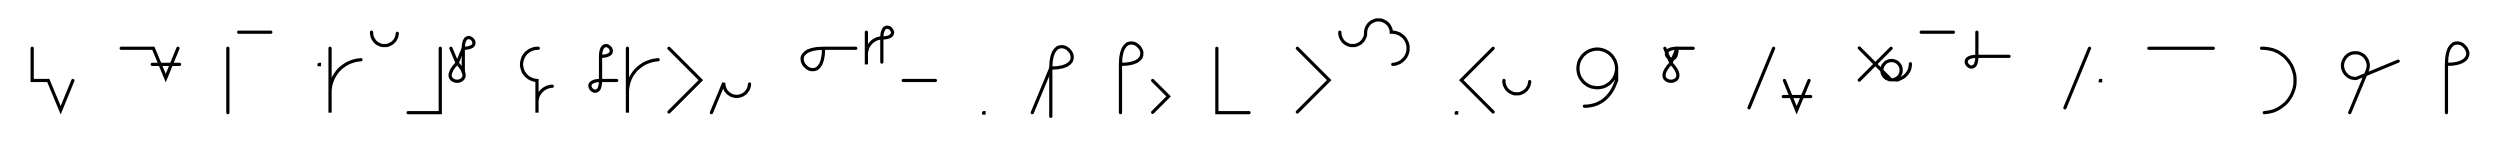 <svg xmlns="http://www.w3.org/2000/svg" width="1553.584" height="92.284" style="fill:none; stroke-linecap:round;">
    <rect width="100%" height="100%" fill="#FFFFFF" />
<path stroke="#000000" stroke-width="2" d="M 550,75" />
<path stroke="#000000" stroke-width="2" d="M 20,30 20,50 30,50 37.7,68.5 45.3,50" />
<path stroke="#000000" stroke-width="2" d="M 75.3,70" />
<path stroke="#000000" stroke-width="2" d="M 75.3,30 95.3,30 103,48.5 110.6,30" />
<path stroke="#000000" stroke-width="2" d="M 110.6,40" />
<path stroke="#000000" stroke-width="2" d="M 94.6,40 111.6,40" />
<path stroke="#000000" stroke-width="2" d="M 141.6,70" />
<path stroke="#000000" stroke-width="2" d="M 141.6,30 141.6,70" />
<path stroke="#000000" stroke-width="2" d="M 148.3,70" />
<path stroke="#000000" stroke-width="2" d="M 148.3,20 168.3,20" />
<path stroke="#000000" stroke-width="2" d="M 198.3,70" />
<path stroke="#000000" stroke-width="2" d="M 198.3,40 198.5,40 198.5,40.2 198.3,40.2 198.3,40" />
<path stroke="#000000" stroke-width="2" d="M 205.1,70" />
<path stroke="#000000" stroke-width="2" d="M 205.1,30 205.1,70 205.1,58 205.1,56.3 205.3,54.5 205.6,52.8 206.1,51.1 206.7,49.5 207.4,47.9 208.3,46.4 209.3,45 210.4,43.6 211.6,42.4 213,41.3 214.4,40.3 215.9,39.4 217.5,38.7 219.1,38.1 220.8,37.6 222.5,37.3 224.3,37.1" />
<path stroke="#000000" stroke-width="2" d="M 230.9,70" />
<path stroke="#000000" stroke-width="2" d="M 230.9,20 230.9,20.7 231,21.4 231.1,22.1 231.3,22.8 231.5,23.4 231.8,24 232.2,24.6 232.6,25.2 233,25.8 233.5,26.2 234,26.7 234.6,27.1 235.2,27.4 235.9,27.7 236.5,28 237.2,28.2 237.9,28.3 238.6,28.3 239.3,28.3 240,28.3 240.6,28.2 241.3,28 242,27.7 242.6,27.4 243.2,27.1 243.8,26.7 244.3,26.2 244.8,25.8 245.3,25.2 245.7,24.6 246,24 246.3,23.4 246.5,22.8 246.7,22.1 246.8,21.4 246.9,20.7" />
<path stroke="#000000" stroke-width="2" d="M 253.6,70" />
<path stroke="#000000" stroke-width="2" d="M 273.6,30 273.6,70 253.6,70" />
<path stroke="#000000" stroke-width="2" d="M 280.2,70" />
<path stroke="#000000" stroke-width="2" d="M 280.2,30 284.1,39.2" />
<path stroke="#000000" stroke-width="2" d="M 284.1,39.2 286,41.4 287.3,43.3 288.1,45 288.4,46.4 288.3,47.7 287.8,48.7 287.1,49.5 286.2,50 285.2,50.4 284.1,50.5 283,50.4 281.9,50 281,49.5 280.3,48.7 279.8,47.7 279.7,46.4 280.1,45 280.8,43.3 282.1,41.4 284.1,39.2 287.9,30" />
<path stroke="#000000" stroke-width="2" d="M 287.9,30 289.9,29.9 291.5,29.6 292.8,29.1 293.7,28.6 294.2,27.9 294.5,27.2 294.5,26.4 294.4,25.7 294,25 293.5,24.4 292.9,23.9 292.2,23.5 291.5,23.3 290.7,23.4 290,23.7 289.3,24.2 288.8,25.1 288.3,26.4 288,28 287.9,30 287.9,45" />
<path stroke="#000000" stroke-width="2" d="M 324.5,70" />
<path stroke="#000000" stroke-width="2" d="M 334.5,30 333.7,30 332.8,30.1 331.9,30.2 331.1,30.5 330.3,30.8 329.5,31.1 328.7,31.6 328,32.1 327.4,32.6 326.7,33.2 326.2,33.9 325.7,34.6 325.2,35.4 324.9,36.2 324.6,37 324.4,37.8 324.2,38.7 324.1,39.6 324.1,40.4 324.2,41.3 324.4,42.2 324.6,43 324.9,43.8 325.2,44.6 325.7,45.4 326.2,46.1 326.7,46.7 327.4,47.4 328,47.9 328.7,48.4 329.5,48.9 330.3,49.2 331.1,49.5 331.9,49.8 332.8,49.9 333.7,50 333.7,70 333.7,64 333.7,63.1 333.8,62.2 333.9,61.4 334.1,60.5 334.4,59.7 334.8,58.9 335.2,58.2 335.7,57.5 336.3,56.8 336.9,56.2 337.6,55.6 338.3,55.1 339.1,54.7 339.8,54.3 340.7,54 341.5,53.8 342.4,53.6 343.2,53.6" />
<path stroke="#000000" stroke-width="2" d="M 373.2,70" />
<path stroke="#000000" stroke-width="2" d="M 373.2,35" />
<path stroke="#000000" stroke-width="2" d="M 373.2,35 375.3,34.9 376.9,34.6 378.1,34.1 379,33.6 379.6,32.9 379.8,32.2 379.9,31.4 379.7,30.7 379.4,30 378.9,29.4 378.2,28.9 377.6,28.5 376.8,28.3 376.1,28.4 375.3,28.7 374.7,29.2 374.1,30.1 373.6,31.4 373.3,33 373.2,35 373.2,50" />
<path stroke="#000000" stroke-width="2" d="M 373.2,50 373.1,52 372.8,53.6 372.4,54.9 371.8,55.8 371.1,56.3 370.4,56.6 369.6,56.7 368.9,56.5 368.2,56.1 367.6,55.6 367.1,55 366.8,54.3 366.6,53.6 366.6,52.8 366.9,52.1 367.5,51.4 368.4,50.9 369.6,50.4 371.2,50.1 373.2,50 383.2,50" />
<path stroke="#000000" stroke-width="2" d="M 389.9,70" />
<path stroke="#000000" stroke-width="2" d="M 389.9,30 389.9,70 389.9,58 389.9,56.3 390.1,54.5 390.4,52.8 390.8,51.1 391.4,49.5 392.1,47.9 393,46.4 394,45 395.1,43.6 396.4,42.4 397.7,41.3 399.1,40.3 400.6,39.4 402.2,38.7 403.9,38.1 405.6,37.6 407.3,37.3 409,37.1" />
<path stroke="#000000" stroke-width="2" d="M 415.7,70" />
<path stroke="#000000" stroke-width="2" d="M 415.7,30 435.5,49.8 415.7,69.6" />
<path stroke="#000000" stroke-width="2" d="M 442.1,70" />
<path stroke="#000000" stroke-width="2" d="M 442.1,70 449.8,51.5 449.8,52.2 449.9,52.9 450,53.6 450.2,54.3 450.4,54.9 450.7,55.6 451,56.2 451.4,56.7 451.9,57.3 452.4,57.8 452.9,58.2 453.5,58.6 454.1,59 454.7,59.3 455.4,59.5 456.1,59.7 456.7,59.8 457.4,59.9 458.1,59.9 458.8,59.8 459.5,59.7 460.2,59.5 460.8,59.3 461.5,59 462.1,58.6 462.7,58.2 463.2,57.8 463.7,57.3 464.1,56.7 464.5,56.2 464.9,55.6 465.2,54.9 465.4,54.3 465.6,53.6 465.7,52.9 465.8,52.2" />
<path stroke="#000000" stroke-width="2" d="M 495.8,70" />
<path stroke="#000000" stroke-width="2" d="M 511.8,30" />
<path stroke="#000000" stroke-width="2" d="M 511.8,30 511.6,34.1 511,37.3 510.1,39.8 508.9,41.5 507.6,42.7 506.1,43.2 504.6,43.3 503.1,43 501.8,42.3 500.5,41.2 499.5,40 498.8,38.6 498.5,37.2 498.5,35.7 499.1,34.2 500.3,32.9 502,31.7 504.5,30.8 507.7,30.2 511.8,30 531.8,30" />
<path stroke="#000000" stroke-width="2" d="M 538.4,70" />
<path stroke="#000000" stroke-width="2" d="M 538.4,20 538.4,40 538.4,34 538.4,33.1 538.5,32.3 538.7,31.4 538.9,30.6 539.2,29.7 539.6,28.9 540,28.2 540.5,27.5 541.1,26.8 541.7,26.2 542.3,25.6 543.1,25.1 543.8,24.7 544.6,24.3 545.4,24 546.3,23.8 547.1,23.6 548,23.6" />
<path stroke="#000000" stroke-width="2" d="M 548,23.6 550,23.5 551.6,23.2 552.9,22.7 553.8,22.1 554.3,21.5 554.6,20.7 554.7,20 554.5,19.3 554.1,18.6 553.6,17.9 553,17.4 552.3,17.1 551.6,16.9 550.8,17 550.1,17.2 549.4,17.8 548.9,18.7 548.4,19.9 548.1,21.5 548,23.6 548,38.6" />
<path stroke="#000000" stroke-width="2" d="M 561.3,70" />
<path stroke="#000000" stroke-width="2" d="M 561.3,50 581.3,50" />
<path stroke="#000000" stroke-width="2" d="M 611.3,70" />
<path stroke="#000000" stroke-width="2" d="M 611.3,70 611.5,70 611.5,70.2 611.3,70.2 611.3,70" />
<path stroke="#000000" stroke-width="2" d="M 641.5,70" />
<path stroke="#000000" stroke-width="2" d="M 641.5,70 653,42.3" />
<path stroke="#000000" stroke-width="2" d="M 653,42.3 657.1,42.1 660.3,41.5 662.8,40.6 664.5,39.4 665.7,38.1 666.2,36.6 666.3,35.1 666,33.6 665.3,32.3 664.2,31 663,30 661.6,29.3 660.2,29 658.7,29.1 657.2,29.6 655.9,30.8 654.7,32.5 653.8,35 653.2,38.2 653,42.3 653,72.3" />
<path stroke="#000000" stroke-width="2" d="M 696.3,70" />
<path stroke="#000000" stroke-width="2" d="M 696.3,40" />
<path stroke="#000000" stroke-width="2" d="M 696.3,40 700.4,39.8 703.6,39.2 706.1,38.3 707.8,37.1 709,35.8 709.5,34.3 709.6,32.8 709.3,31.4 708.6,30 707.6,28.8 706.3,27.7 704.9,27 703.5,26.7 702,26.8 700.5,27.3 699.2,28.5 698,30.2 697.1,32.7 696.5,35.9 696.3,40 696.3,70" />
<path stroke="#000000" stroke-width="2" d="M 716.3,70" />
<path stroke="#000000" stroke-width="2" d="M 716.3,50 726.2,59.9 716.3,69.8" />
<path stroke="#000000" stroke-width="2" d="M 756.2,70" />
<path stroke="#000000" stroke-width="2" d="M 756.2,30 756.2,70 776.2,70" />
<path stroke="#000000" stroke-width="2" d="M 806.2,70" />
<path stroke="#000000" stroke-width="2" d="M 806.2,30 826,49.8 806.2,69.6" />
<path stroke="#000000" stroke-width="2" d="M 832.6,70" />
<path stroke="#000000" stroke-width="2" d="M 832.6,20 832.6,20.7 832.7,21.4 832.8,22.1 833,22.8 833.3,23.4 833.5,24 833.9,24.6 834.3,25.2 834.7,25.8 835.2,26.2 835.8,26.7 836.3,27.1 836.9,27.4 837.6,27.7 838.2,28 838.9,28.2 839.6,28.3 840.3,28.3 841,28.3 841.7,28.3 842.4,28.2 843,28 843.7,27.7 844.3,27.4 844.9,27.1 845.5,26.7 846,26.2 846.5,25.8 847,25.2 847.4,24.6 847.7,24 848,23.4 848.3,22.8 848.5,22.1 848.6,21.4 848.6,20.7 848.6,20 848.7,19.3 848.8,18.6 849,17.9 849.2,17.3 849.5,16.7 849.9,16.1 850.3,15.5 850.7,14.9 851.2,14.5 851.8,14 852.3,13.6 852.9,13.3 853.6,13 854.2,12.7 854.9,12.5 855.6,12.4 856.3,12.4 857,12.4 857.7,12.4 858.4,12.5 859,12.7 859.7,13 860.3,13.3 860.9,13.6 861.5,14 862,14.5 862.5,14.9 863,15.5 863.4,16.1 863.7,16.7 864,17.3 864.3,17.9 864.4,18.6 864.6,19.3 864.6,20 865.5,20 866.4,20.1 867.2,20.2 868.1,20.5 868.9,20.8 869.7,21.1 870.4,21.6 871.1,22.1 871.8,22.6 872.4,23.2 873,23.9 873.5,24.6 873.9,25.4 874.3,26.2 874.6,27 874.8,27.8 875,28.7 875,29.6 875,30.4 875,31.3 874.8,32.2 874.6,33 874.3,33.8 873.9,34.6 873.5,35.4 873,36.1 872.4,36.7 871.8,37.4 871.1,37.9 870.4,38.4 869.7,38.9 868.9,39.2 868.1,39.5 867.2,39.8 866.4,39.9 865.5,40" />
<path stroke="#000000" stroke-width="2" d="M 905,70" />
<path stroke="#000000" stroke-width="2" d="M 905,70 905.2,70 905.2,70.2 905,70.2 905,70" />
<path stroke="#000000" stroke-width="2" d="M 911.9,70" />
<path stroke="#000000" stroke-width="2" d="M 927.9,30 908.1,49.8 927.9,69.6" />
<path stroke="#000000" stroke-width="2" d="M 934.6,70" />
<path stroke="#000000" stroke-width="2" d="M 934.6,50 934.6,50.7 934.6,51.4 934.8,52.1 934.9,52.8 935.2,53.4 935.5,54 935.8,54.6 936.2,55.2 936.7,55.8 937.2,56.2 937.7,56.7 938.3,57.1 938.9,57.4 939.5,57.7 940.2,58 940.8,58.2 941.5,58.3 942.2,58.3 942.9,58.3 943.6,58.3 944.3,58.2 945,58 945.6,57.7 946.3,57.4 946.9,57.1 947.4,56.7 948,56.2 948.5,55.8 948.9,55.2 949.3,54.6 949.7,54 950,53.4 950.2,52.8 950.4,52.1 950.5,51.4 950.6,50.7" />
<path stroke="#000000" stroke-width="2" d="M 980.6,70" />
<path stroke="#000000" stroke-width="2" d="M 1004.6,42 1004.6,43 1004.5,44.1 1004.3,45.1 1004,46.1 1003.7,47.1 1003.2,48.1 1002.7,49 1002.1,49.8 1001.4,50.6 1000.7,51.4 999.9,52 999,52.6 998.1,53.2 997.2,53.6 996.2,54 995.2,54.2 994.1,54.4 993.1,54.5 992.1,54.5 991,54.4 990,54.2 989,54 988,53.6 987,53.2 986.1,52.6 985.3,52 984.5,51.4 983.7,50.6 983.1,49.8 982.5,49 981.9,48.1 981.5,47.1 981.1,46.1 980.9,45.1 980.7,44.1 980.6,43 980.6,42 980.7,41 980.9,39.9 981.1,38.9 981.5,37.9 981.9,37 982.5,36.1 983.1,35.2 983.7,34.4 984.5,33.7 985.3,33 986.1,32.4 987,31.9 988,31.4 989,31.1 990,30.8 991,30.6 992.1,30.5 993.1,30.5 994.1,30.6 995.2,30.8 996.2,31.1 997.2,31.4 998.1,31.9 999,32.4 999.9,33 1000.7,33.7 1001.4,34.4 1002.1,35.2 1002.7,36.1 1003.2,37 1003.7,37.9 1004,38.9 1004.3,39.9 1004.5,41 1004.6,42 1004.6,50" />
<path stroke="#000000" stroke-width="2" d="M 1004.6,50 1003.9,51.7 1003.2,53.4 1002.5,54.9 1001.7,56.3 1000.9,57.6 1000,58.7 999.1,59.8 998.1,60.8 997.1,61.7 996.1,62.5 995,63.2 993.9,63.8 992.8,64.4 991.7,64.8 990.5,65.2 989.3,65.5 988.1,65.7 987,65.9 985.8,66 984.6,66" />
<path stroke="#000000" stroke-width="2" d="M 1034.6,70" />
<path stroke="#000000" stroke-width="2" d="M 1034.6,30 1038.4,39.2" />
<path stroke="#000000" stroke-width="2" d="M 1038.4,39.2 1040.3,41.4 1041.6,43.3 1042.4,45 1042.7,46.4 1042.6,47.7 1042.2,48.7 1041.5,49.5 1040.6,50 1039.5,50.4 1038.4,50.5 1037.3,50.4 1036.2,50 1035.3,49.5 1034.6,48.7 1034.2,47.7 1034.1,46.4 1034.4,45 1035.2,43.3 1036.5,41.4 1038.4,39.2 1042.2,30" />
<path stroke="#000000" stroke-width="2" d="M 1042.2,30 1042.1,32 1041.8,33.6 1041.4,34.9 1040.8,35.8 1040.1,36.3 1039.4,36.6 1038.6,36.7 1037.9,36.5 1037.2,36.1 1036.6,35.6 1036.1,35 1035.7,34.3 1035.6,33.6 1035.6,32.8 1035.9,32.1 1036.5,31.4 1037.3,30.9 1038.6,30.4 1040.2,30.1 1042.2,30 1052.2,30" />
<path stroke="#000000" stroke-width="2" d="M 1082.2,70" />
<path stroke="#000000" stroke-width="2" d="M 1102.2,30 1086.9,67" />
<path stroke="#000000" stroke-width="2" d="M 1108.9,70" />
<path stroke="#000000" stroke-width="2" d="M 1108.9,50 1116.5,68.5 1124.2,50" />
<path stroke="#000000" stroke-width="2" d="M 1124.2,60" />
<path stroke="#000000" stroke-width="2" d="M 1108.2,60 1125.2,60" />
<path stroke="#000000" stroke-width="2" d="M 1155.2,70" />
<path stroke="#000000" stroke-width="2" d="M 1175.2,30 1155.4,49.8" />
<path stroke="#000000" stroke-width="2" d="M 1155.4,29.8 1175.2,49.6 1175.7,49.6 1176.2,49.6 1176.8,49.5 1177.3,49.3 1177.7,49.1 1178.2,48.9 1178.7,48.7 1179.1,48.4 1179.5,48 1179.9,47.7 1180.2,47.3 1180.5,46.8 1180.8,46.4 1181,45.9 1181.2,45.4 1181.3,44.9 1181.4,44.4 1181.4,43.9 1181.4,43.3 1181.4,42.8 1181.3,42.3 1181.2,41.8 1181,41.3 1180.8,40.8 1180.5,40.4 1180.2,40 1179.9,39.6 1179.5,39.2 1179.1,38.8 1178.7,38.5 1178.2,38.3 1177.7,38.1 1177.3,37.9 1176.8,37.7 1176.2,37.7 1175.7,37.6 1175.2,37.6 1174.7,37.7 1174.2,37.7 1173.6,37.9 1173.2,38.1 1172.7,38.3 1172.2,38.5 1171.8,38.8 1171.4,39.2 1171,39.6 1170.7,40 1170.4,40.4 1170.1,40.8 1169.9,41.3 1169.7,41.8 1169.6,42.3 1169.5,42.8 1169.5,43.3 1169.5,43.9 1169.5,44.4 1169.6,44.9 1169.7,45.4 1169.9,45.9 1170.1,46.4 1170.4,46.8 1170.7,47.3 1171,47.7 1171.4,48 1171.8,48.4 1172.2,48.7 1172.7,48.9 1173.2,49.1 1173.6,49.3 1174.2,49.5 1174.7,49.6 1175.2,49.6 1179.2,49.6" />
<path stroke="#000000" stroke-width="2" d="M 1179.2,49.6 1180.1,49.3 1180.9,48.9 1181.6,48.6 1182.3,48.2 1183,47.8 1183.6,47.3 1184.1,46.8 1184.6,46.4 1185,45.9 1185.4,45.3 1185.8,44.8 1186.1,44.3 1186.4,43.7 1186.6,43.1 1186.8,42.6 1186.9,42 1187,41.4 1187.1,40.8 1187.2,40.2 1187.2,39.6" />
<path stroke="#000000" stroke-width="2" d="M 1193.9,70" />
<path stroke="#000000" stroke-width="2" d="M 1193.9,20 1213.9,20" />
<path stroke="#000000" stroke-width="2" d="M 1220.5,70" />
<path stroke="#000000" stroke-width="2" d="M 1228.5,20 1228.5,35" />
<path stroke="#000000" stroke-width="2" d="M 1228.5,35 1228.4,37 1228.1,38.6 1227.7,39.9 1227.1,40.8 1226.4,41.3 1225.7,41.6 1224.9,41.7 1224.2,41.5 1223.5,41.1 1222.9,40.6 1222.4,40 1222,39.3 1221.9,38.6 1221.9,37.8 1222.2,37.1 1222.8,36.4 1223.6,35.9 1224.9,35.4 1226.5,35.1 1228.5,35 1248.5,35" />
<path stroke="#000000" stroke-width="2" d="M 1278.5,70" />
<path stroke="#000000" stroke-width="2" d="M 1298.5,30 1283.2,67" />
<path stroke="#000000" stroke-width="2" d="M 1305.2,70" />
<path stroke="#000000" stroke-width="2" d="M 1305.2,50 1305.4,50 1305.4,50.2 1305.2,50.2 1305.2,50" />
<path stroke="#000000" stroke-width="2" d="M 1335.4,70" />
<path stroke="#000000" stroke-width="2" d="M 1335.4,30 1375.4,30" />
<path stroke="#000000" stroke-width="2" d="M 1405.4,70" />
<path stroke="#000000" stroke-width="2" d="M 1405.4,30 1407.1,30 1408.9,30.2 1410.6,30.5 1412.3,30.9 1413.9,31.5 1415.5,32.2 1417,33.1 1418.4,34.1 1419.8,35.2 1421,36.5 1422.1,37.8 1423.1,39.2 1424,40.7 1424.7,42.3 1425.3,44 1425.8,45.7 1426.1,47.4 1426.2,49.1 1426.2,50.9 1426.1,52.6 1425.8,54.3 1425.3,56 1424.7,57.6 1424,59.2 1423.1,60.7 1422.1,62.2 1421,63.5 1419.8,64.7 1418.4,65.8 1417,66.8 1415.5,67.7 1413.9,68.5 1412.3,69.1 1410.6,69.5 1408.9,69.8 1407.1,70" />
<path stroke="#000000" stroke-width="2" d="M 1456.2,70" />
<path stroke="#000000" stroke-width="2" d="M 1460.2,70 1471,44.1 1471.2,43.5 1471.4,42.8 1471.6,42.1 1471.7,41.4 1471.7,40.8 1471.7,40.1 1471.6,39.4 1471.4,38.7 1471.2,38 1471,37.4 1470.6,36.8 1470.3,36.2 1469.8,35.6 1469.4,35.1 1468.9,34.6 1468.3,34.2 1467.7,33.8 1467.1,33.5 1466.4,33.2 1465.8,33 1465.1,32.9 1464.4,32.8 1463.7,32.8 1463,32.8 1462.3,32.9 1461.6,33 1461,33.2 1460.3,33.5 1459.7,33.8 1459.1,34.2 1458.6,34.6 1458.1,35.1 1457.6,35.6 1457.2,36.2 1456.8,36.8 1456.5,37.4 1456.2,38 1456,38.7 1455.8,39.4 1455.7,40.1 1455.7,40.8 1455.7,41.4 1455.8,42.1 1456,42.8 1456.2,43.5 1456.5,44.1 1456.8,44.8 1457.2,45.3 1457.6,45.9 1458.1,46.4 1458.6,46.9 1459.1,47.3 1459.7,47.7 1460.3,48 1461,48.3 1461.6,48.5 1462.3,48.6 1463,48.7 1463.7,48.8 1464.4,48.7 1490.3,38" />
<path stroke="#000000" stroke-width="2" d="M 1520.3,70" />
<path stroke="#000000" stroke-width="2" d="M 1520.3,40" />
<path stroke="#000000" stroke-width="2" d="M 1520.3,40 1524.3,39.8 1527.6,39.2 1530,38.3 1531.8,37.1 1532.9,35.8 1533.5,34.3 1533.6,32.8 1533.2,31.4 1532.5,30 1531.5,28.8 1530.3,27.7 1528.9,27 1527.4,26.7 1525.9,26.8 1524.5,27.3 1523.2,28.5 1522,30.2 1521.1,32.7 1520.5,35.9 1520.3,40 1520.3,70" />
<path stroke="#000000" stroke-width="2" d="M 1563.6,70" />
</svg>